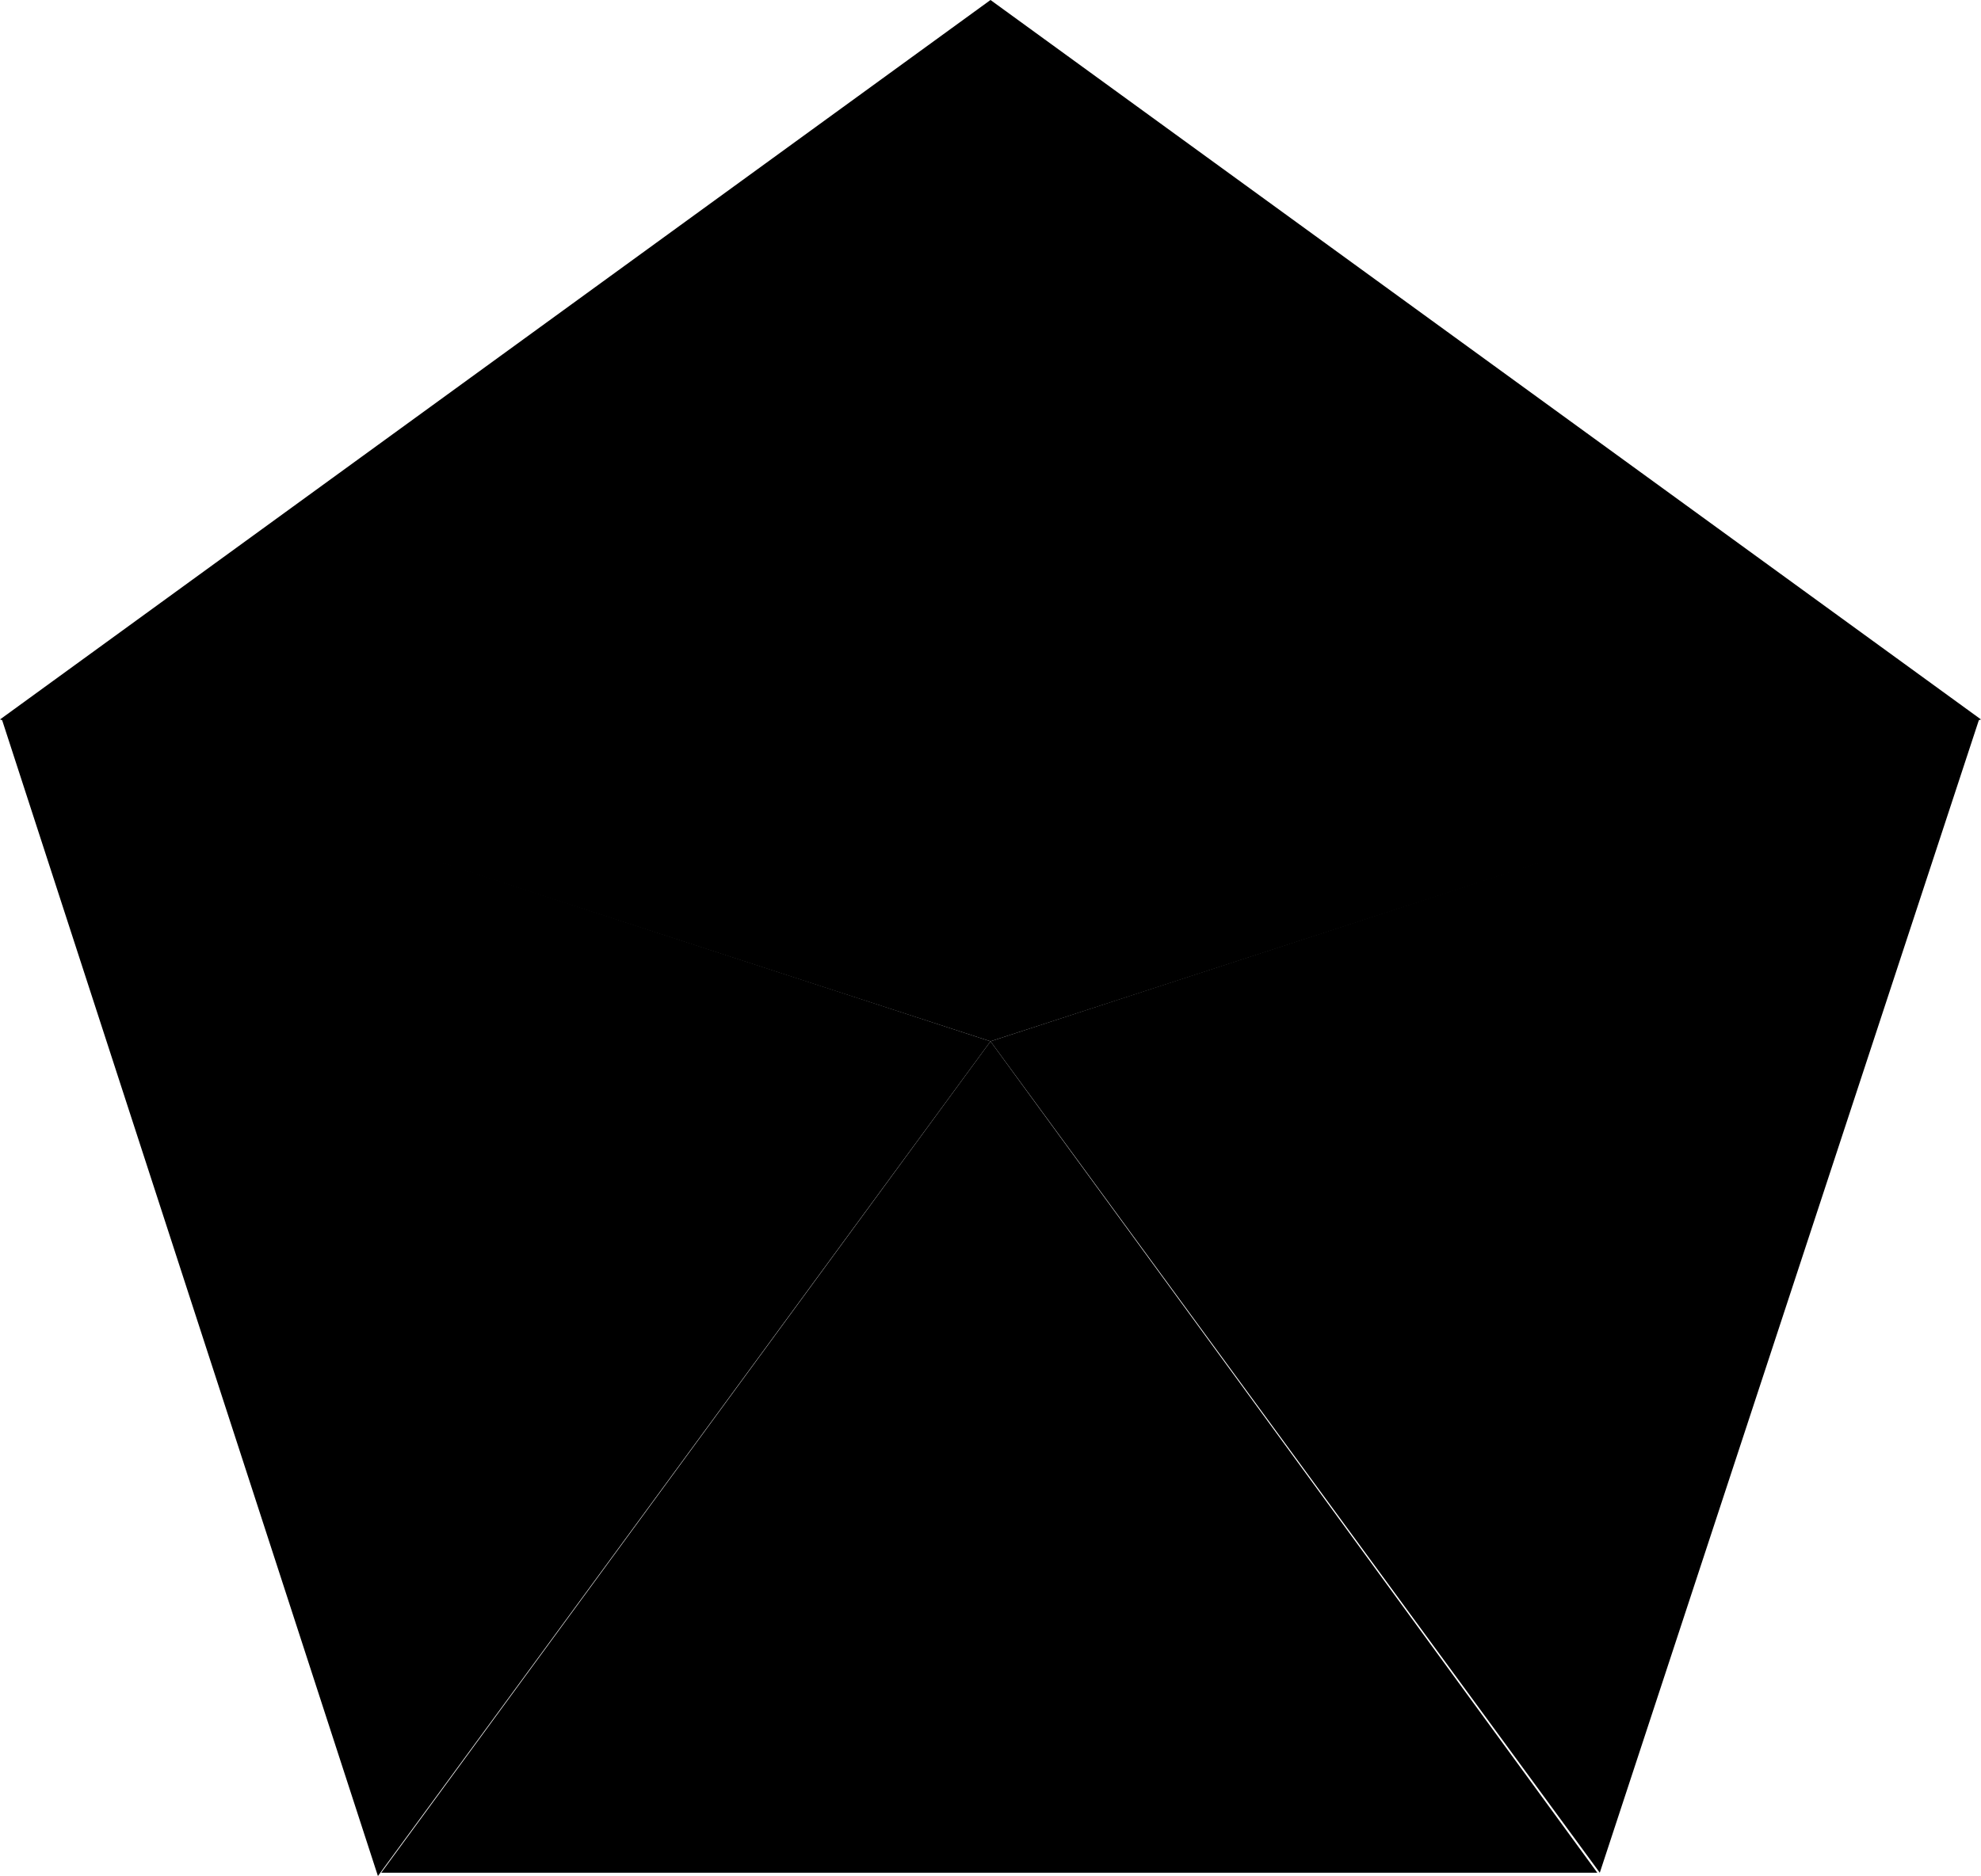 <svg xmlns="http://www.w3.org/2000/svg" xmlns:xlink="http://www.w3.org/1999/xlink" x="0px" y="0px"
	 viewBox="0 0 240.6 227.9" xml:space="preserve">
  <polygon class='p1' points="46.3,227.5 194,227.5 120.3,126.5 "/>
  <polygon class='p2' points="0.2,87.3 45.9,227.9 120.3,126.5 "/>
  <polygon class='p3' points="194.3,227.5 240.4,87.3 120.3,126.5 "/>
  <polygon class='p4' points="120.3,0 120.3,126.5 240.6,87.4 "/>
  <polygon class='p5' points="120.3,0 0,87.4 120.3,126.5 "/>
</svg>
